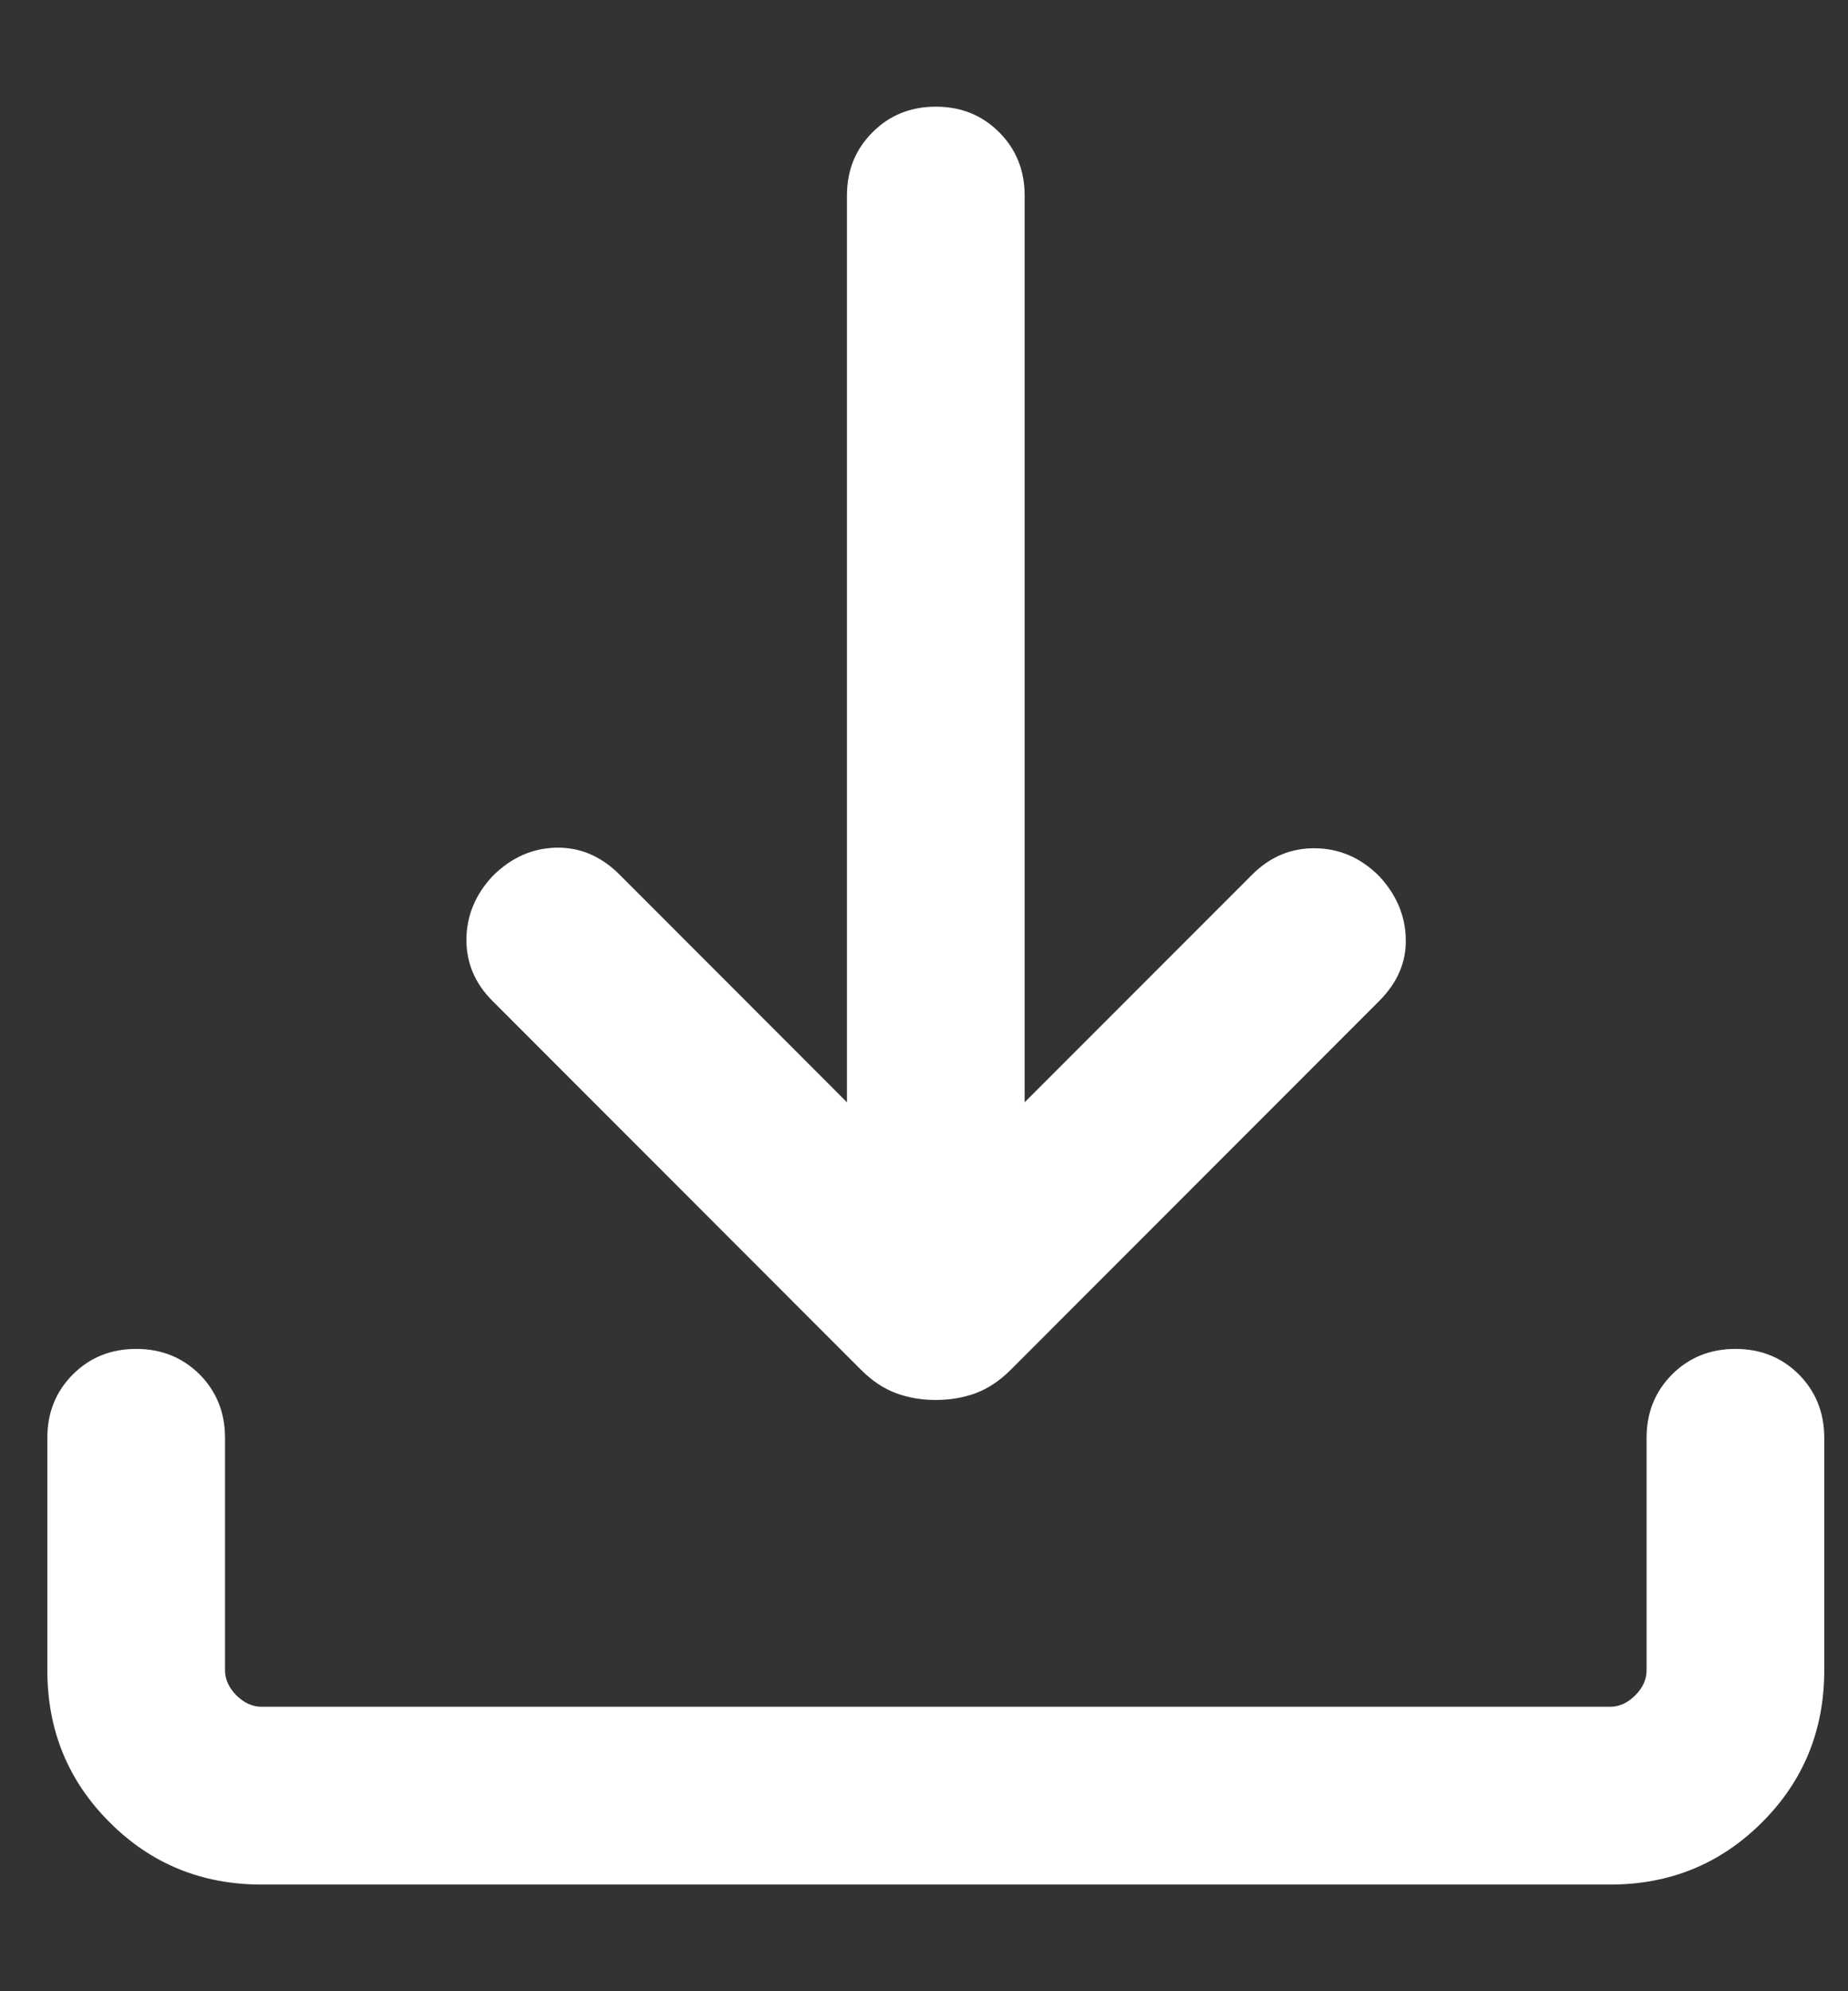 <svg width="13" height="14" viewBox="0 0 13 14" fill="none" xmlns="http://www.w3.org/2000/svg">
<rect x="0" y="0" width="13" height="14" fill="#333333" stroke="none"/>
<path d="M6.583 9.843C6.483 9.843 6.389 9.827 6.303 9.795C6.216 9.763 6.134 9.708 6.056 9.63L3.465 7.038C3.341 6.915 3.28 6.769 3.281 6.603C3.283 6.437 3.344 6.29 3.465 6.16C3.594 6.031 3.743 5.964 3.91 5.96C4.078 5.956 4.226 6.018 4.356 6.147L5.958 7.75V1.375C5.958 1.198 6.018 1.049 6.138 0.93C6.257 0.81 6.406 0.75 6.583 0.75C6.761 0.75 6.909 0.81 7.029 0.93C7.148 1.049 7.208 1.198 7.208 1.375V7.75L8.811 6.147C8.935 6.024 9.082 5.962 9.252 5.964C9.423 5.966 9.573 6.031 9.702 6.16C9.823 6.29 9.885 6.436 9.889 6.599C9.894 6.763 9.831 6.909 9.702 7.038L7.111 9.63C7.033 9.708 6.95 9.763 6.864 9.795C6.777 9.827 6.684 9.843 6.583 9.843ZM1.84 13.25C1.419 13.25 1.062 13.104 0.771 12.812C0.479 12.521 0.333 12.165 0.333 11.743V10.109C0.333 9.932 0.393 9.783 0.513 9.663C0.632 9.544 0.781 9.484 0.958 9.484C1.136 9.484 1.284 9.544 1.404 9.663C1.523 9.783 1.583 9.932 1.583 10.109V11.743C1.583 11.808 1.61 11.866 1.663 11.92C1.717 11.973 1.776 12 1.84 12H11.327C11.391 12 11.45 11.973 11.503 11.92C11.557 11.866 11.583 11.808 11.583 11.743V10.109C11.583 9.932 11.643 9.783 11.763 9.663C11.882 9.544 12.031 9.484 12.208 9.484C12.386 9.484 12.534 9.544 12.654 9.663C12.773 9.783 12.833 9.932 12.833 10.109V11.743C12.833 12.165 12.687 12.521 12.396 12.812C12.104 13.104 11.748 13.25 11.327 13.25H1.84Z" fill="white"/>
</svg>

